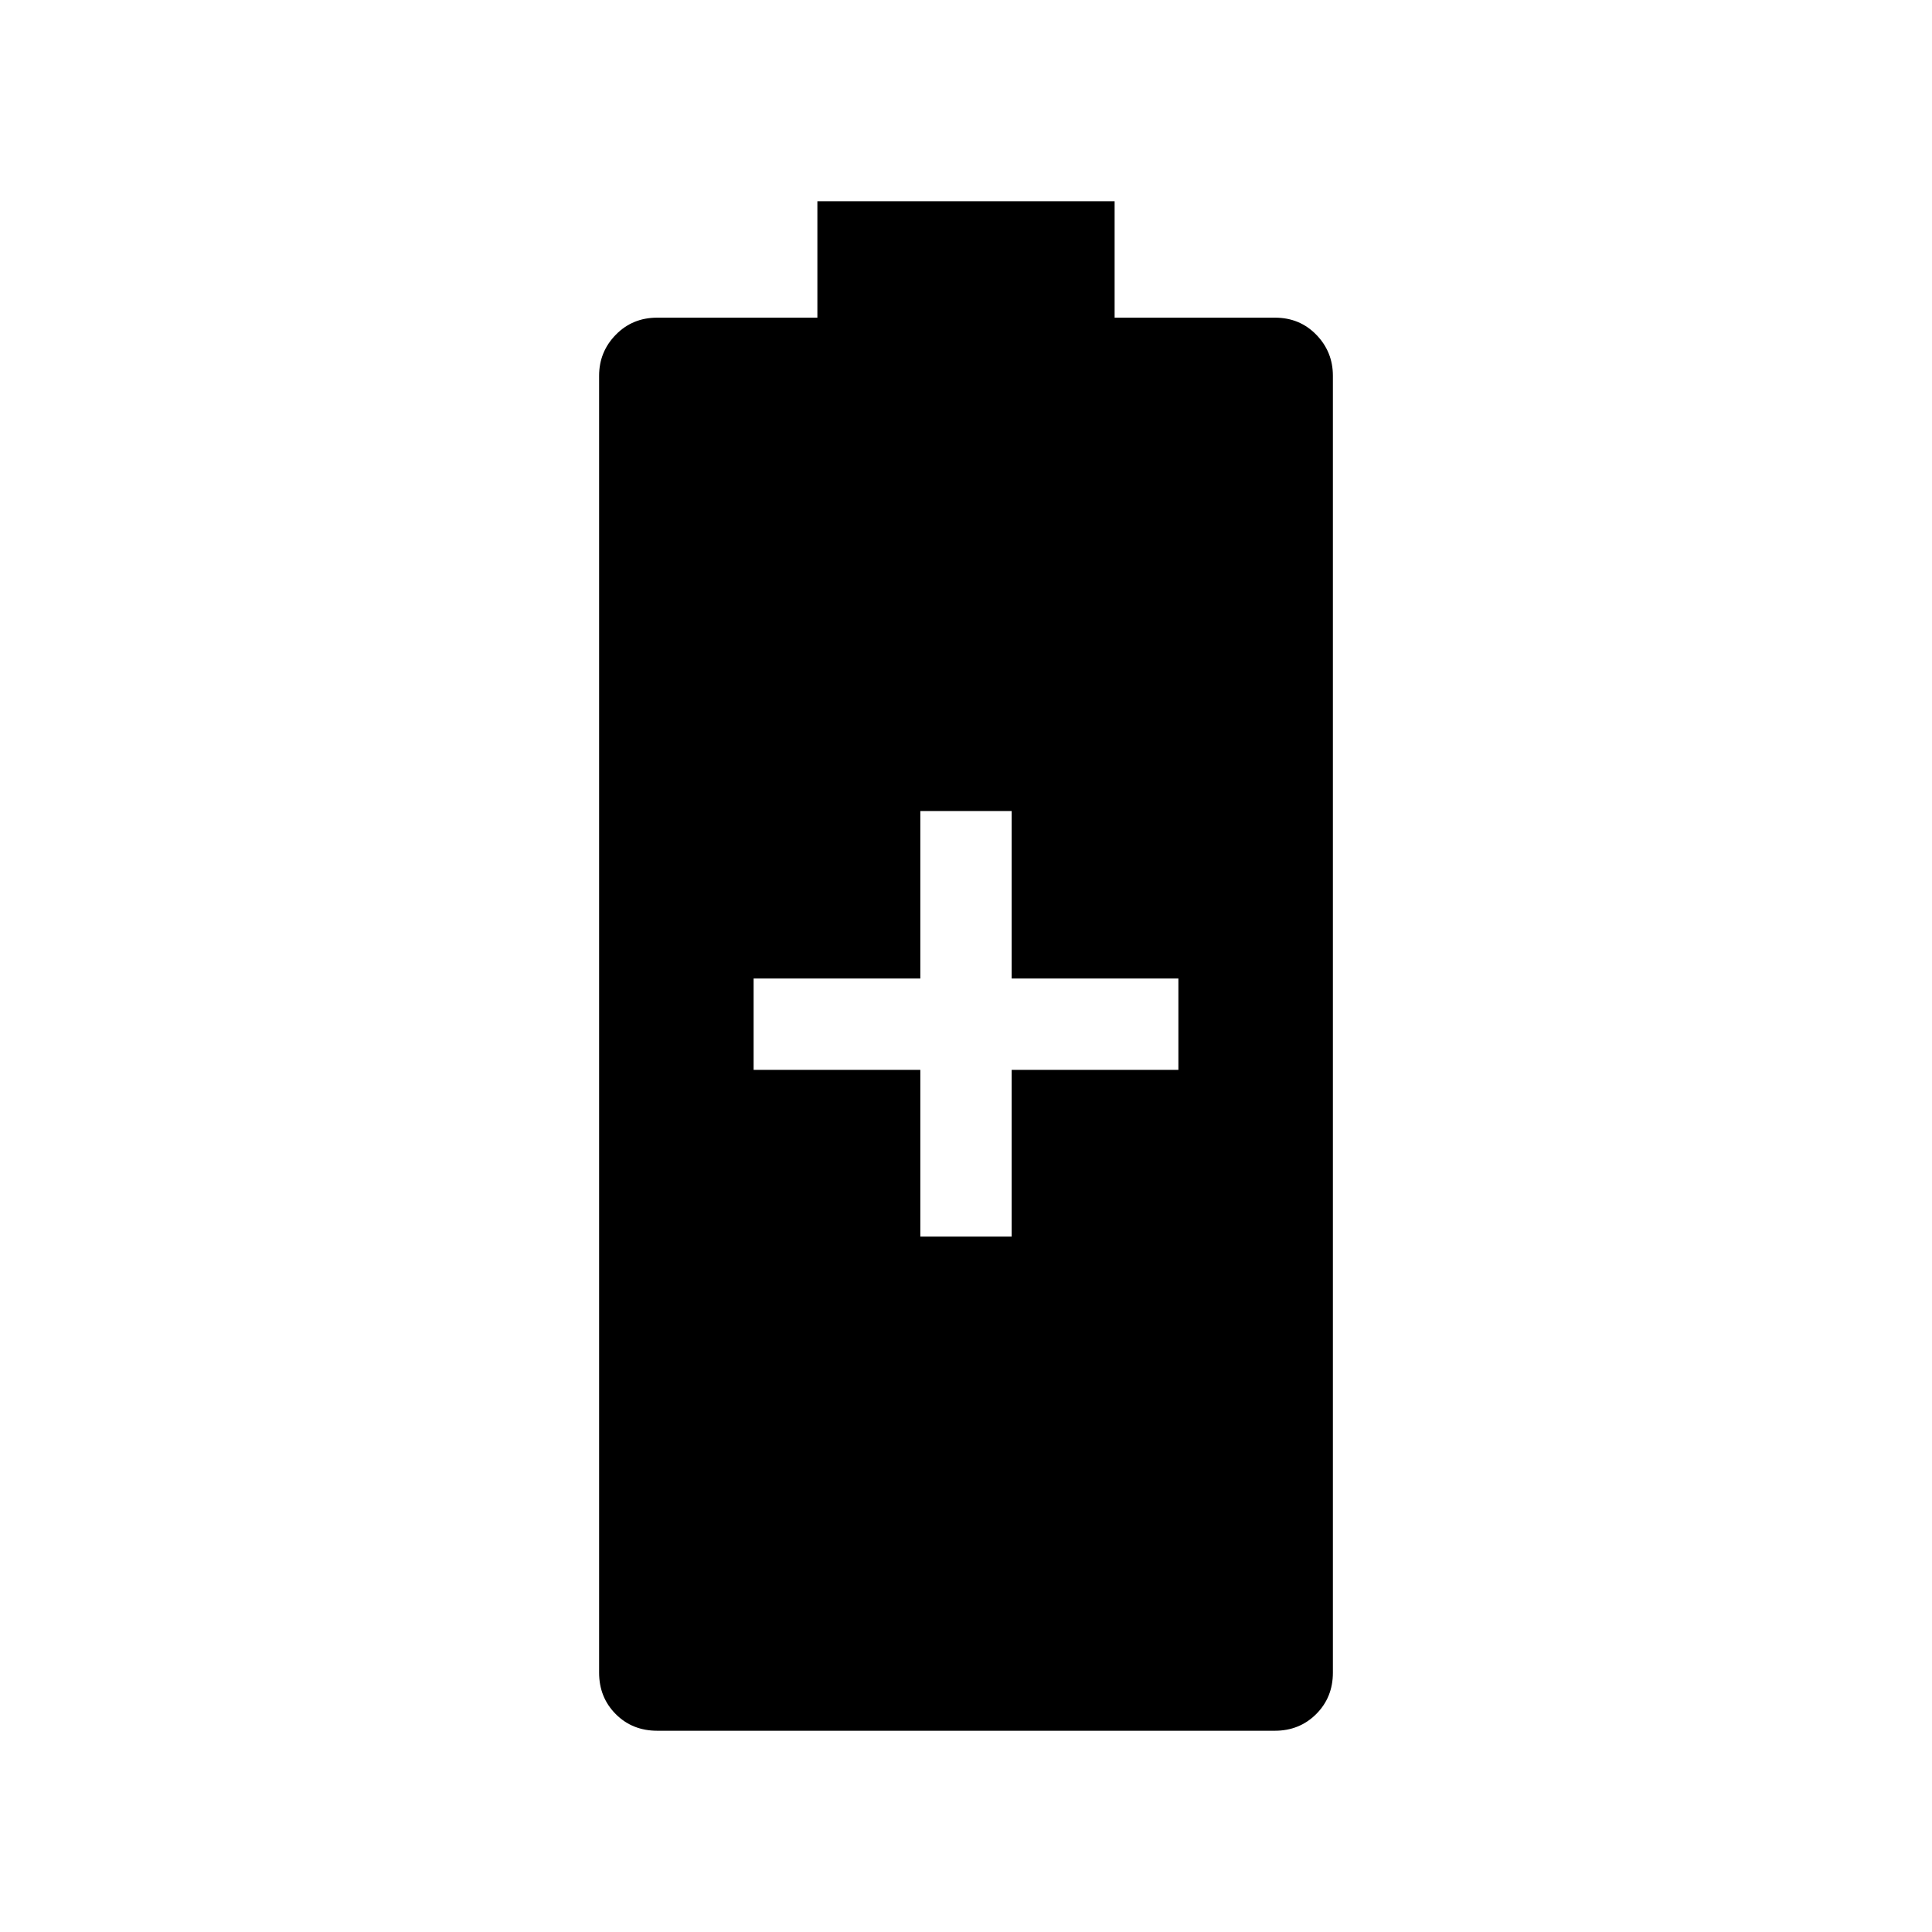<svg xmlns="http://www.w3.org/2000/svg" width="48" height="48" viewBox="0 -960 960 960"><path d="M457.308-345.539h45.384v-82.846h82.846v-45.384h-82.846V-557h-45.384v83.231h-82.846v45.384h82.846v82.846ZM326.604-100.001q-12.42 0-20.665-8.294-8.245-8.293-8.245-20.553v-644.459q0-11.884 8.293-20.365 8.293-8.481 20.553-8.481h79.614v-57.846h147.692v57.846h79.694q12.276 0 20.521 8.481 8.245 8.481 8.245 20.365v644.459q0 12.26-8.293 20.553-8.293 8.294-20.553 8.294H326.604Z"/></svg>